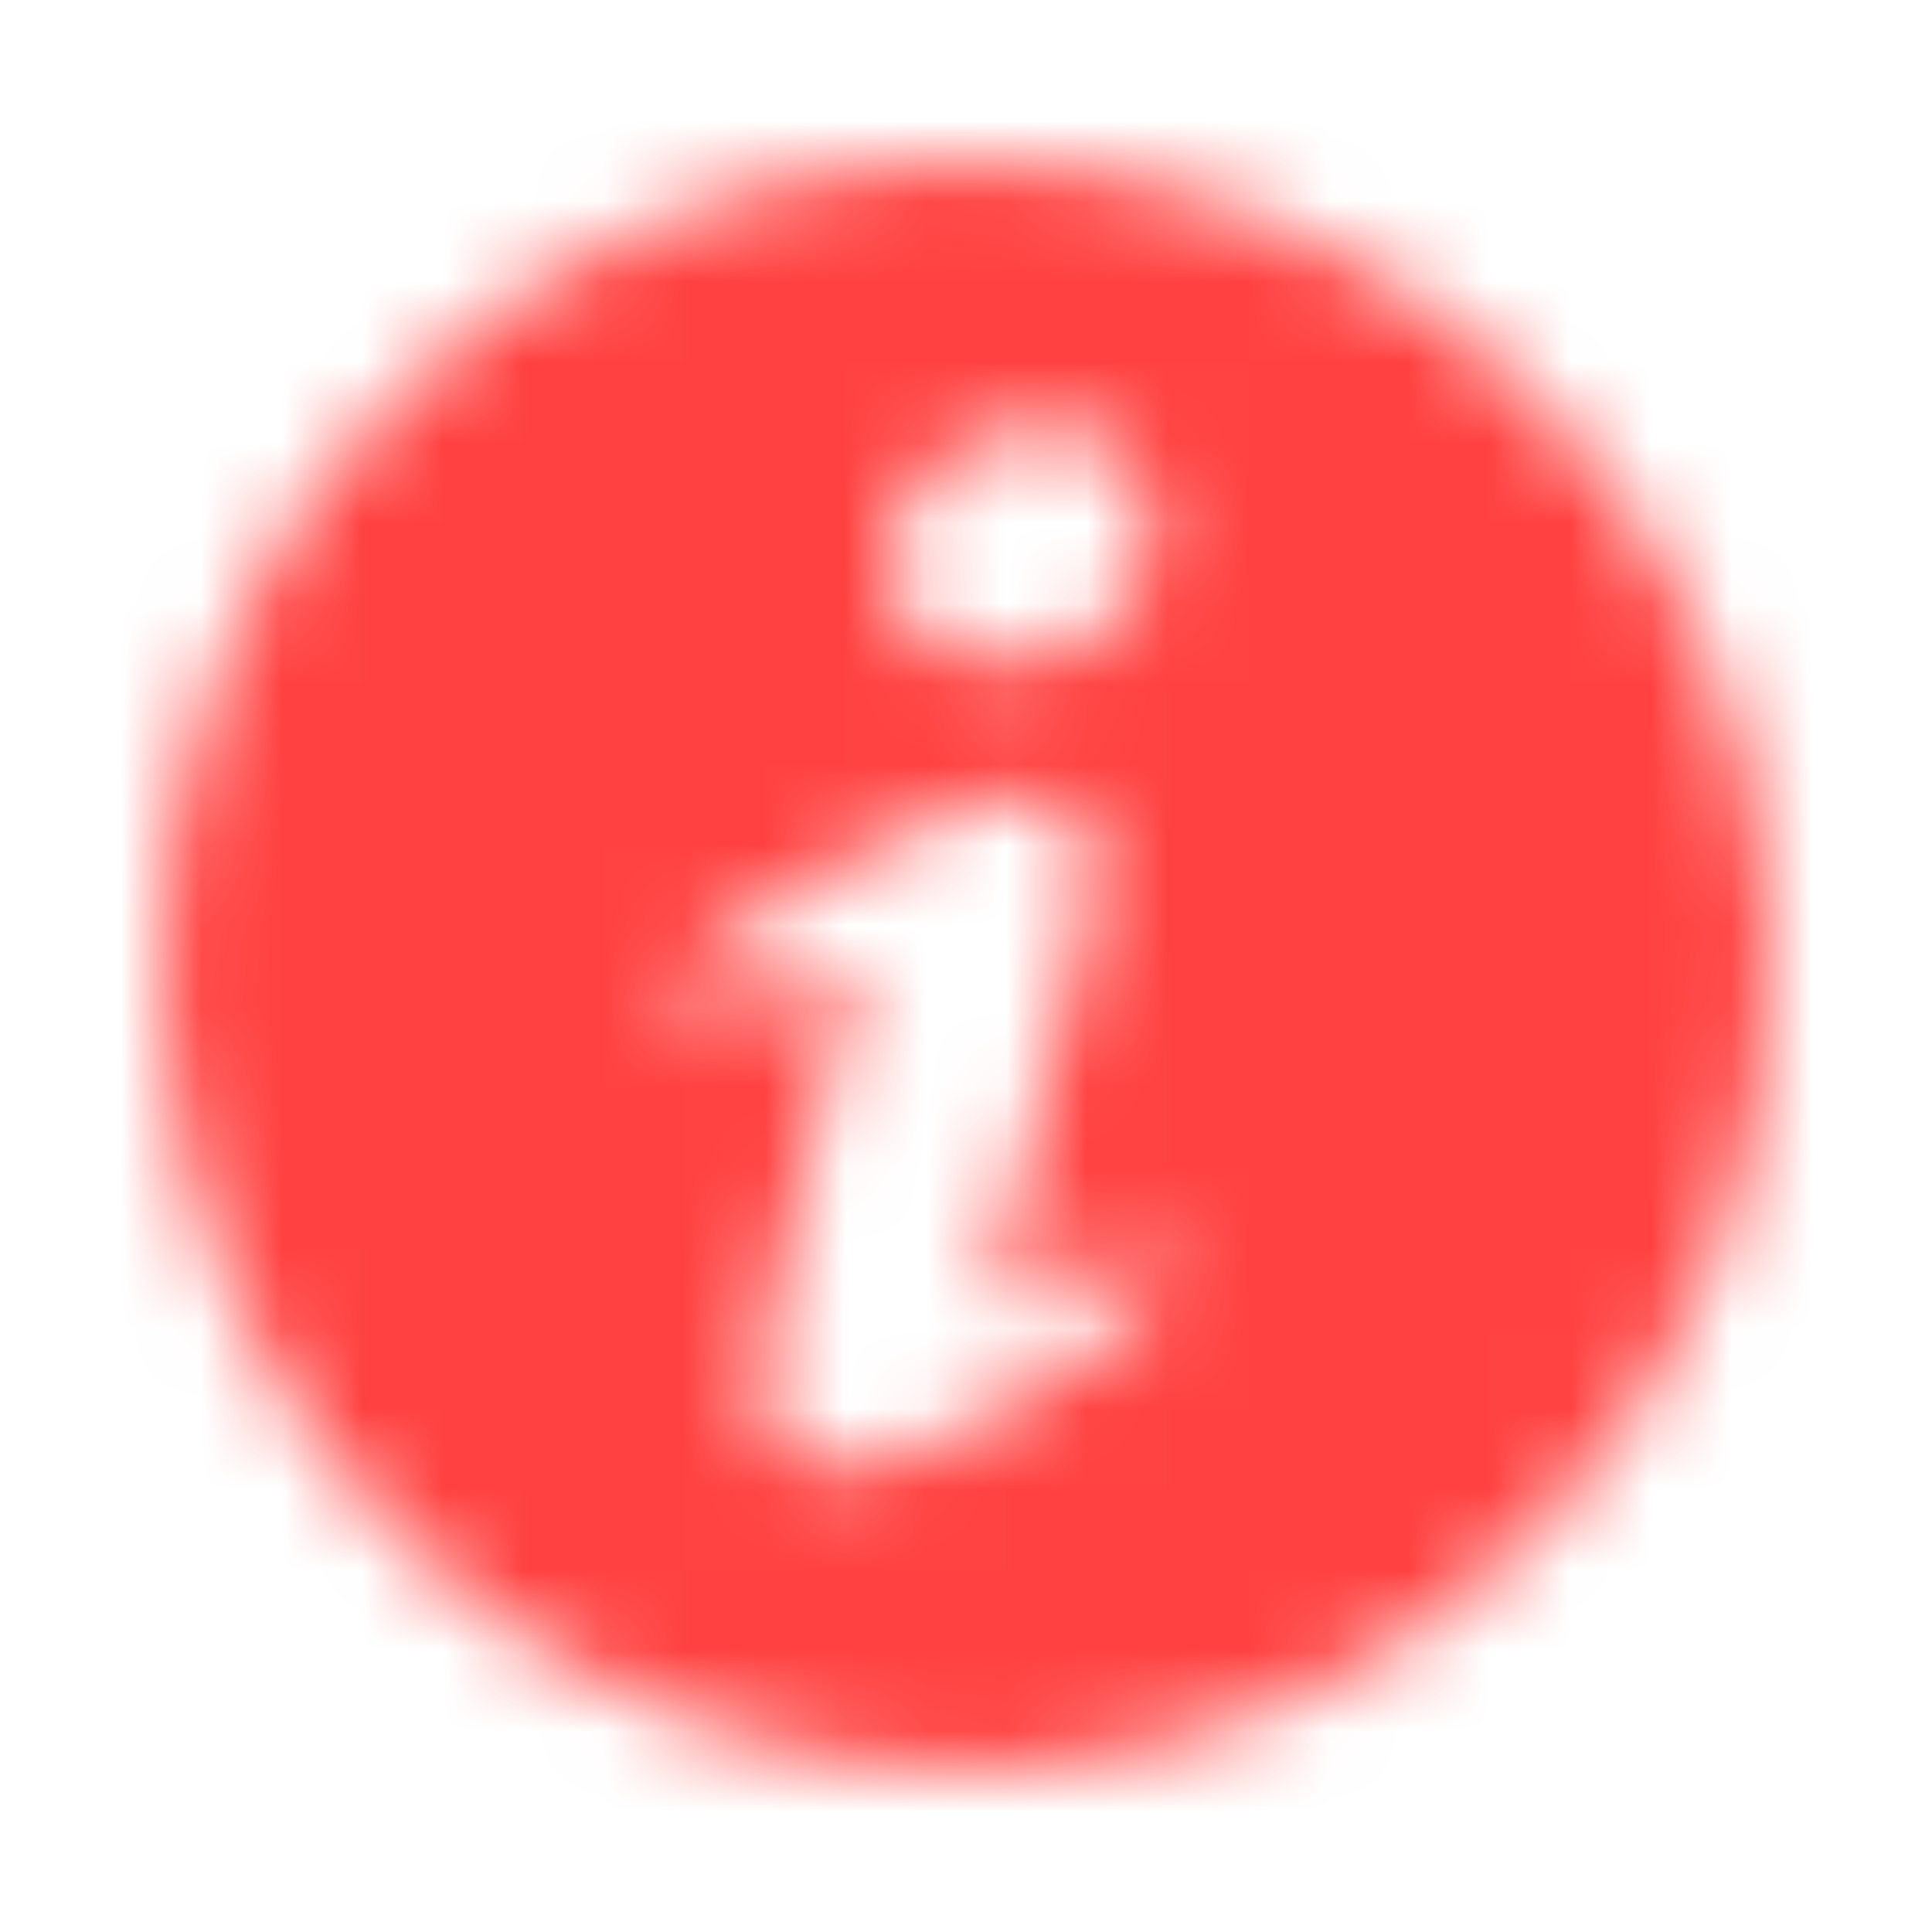 <svg xmlns="http://www.w3.org/2000/svg" xmlns:xlink="http://www.w3.org/1999/xlink" width="24" height="24" viewBox="0 0 24 24">
    <defs>
        <path id="a" d="M11.866 2c-5.522.074-9.939 4.612-9.865 10.134.073 5.52 4.61 9.938 10.133 9.865 5.521-.075 9.939-4.612 9.865-10.133C21.926 6.345 17.39 1.927 11.866 2zm1.109 3.333c1.018 0 1.317.59 1.317 1.264 0 .843-.675 1.623-1.825 1.623-.963 0-1.422-.485-1.396-1.286.001-.674.566-1.601 1.904-1.601zm-2.606 12.916c-.694 0-1.204-.421-.717-2.276l.798-3.287c.138-.527.161-.738 0-.738-.209 0-1.111.364-1.644.722l-.347-.568c1.691-1.412 3.633-2.24 4.466-2.24.695 0 .81.822.464 2.086l-.913 3.457c-.16.61-.092.82.069.82.208 0 .891-.253 1.563-.78l.393.527c-1.644 1.644-3.437 2.277-4.132 2.277z"/>
    </defs>
    <g fill="none" fill-rule="evenodd">
        <path d="M0 0h24v24H0z"/>
        <mask id="b" fill="#fff">
            <use xlink:href="#a"/>
        </mask>
        <g fill="#ff4241" mask="url(#b)">
            <path d="M0 0h24v24H0z"/>
        </g>
    </g>
</svg>
